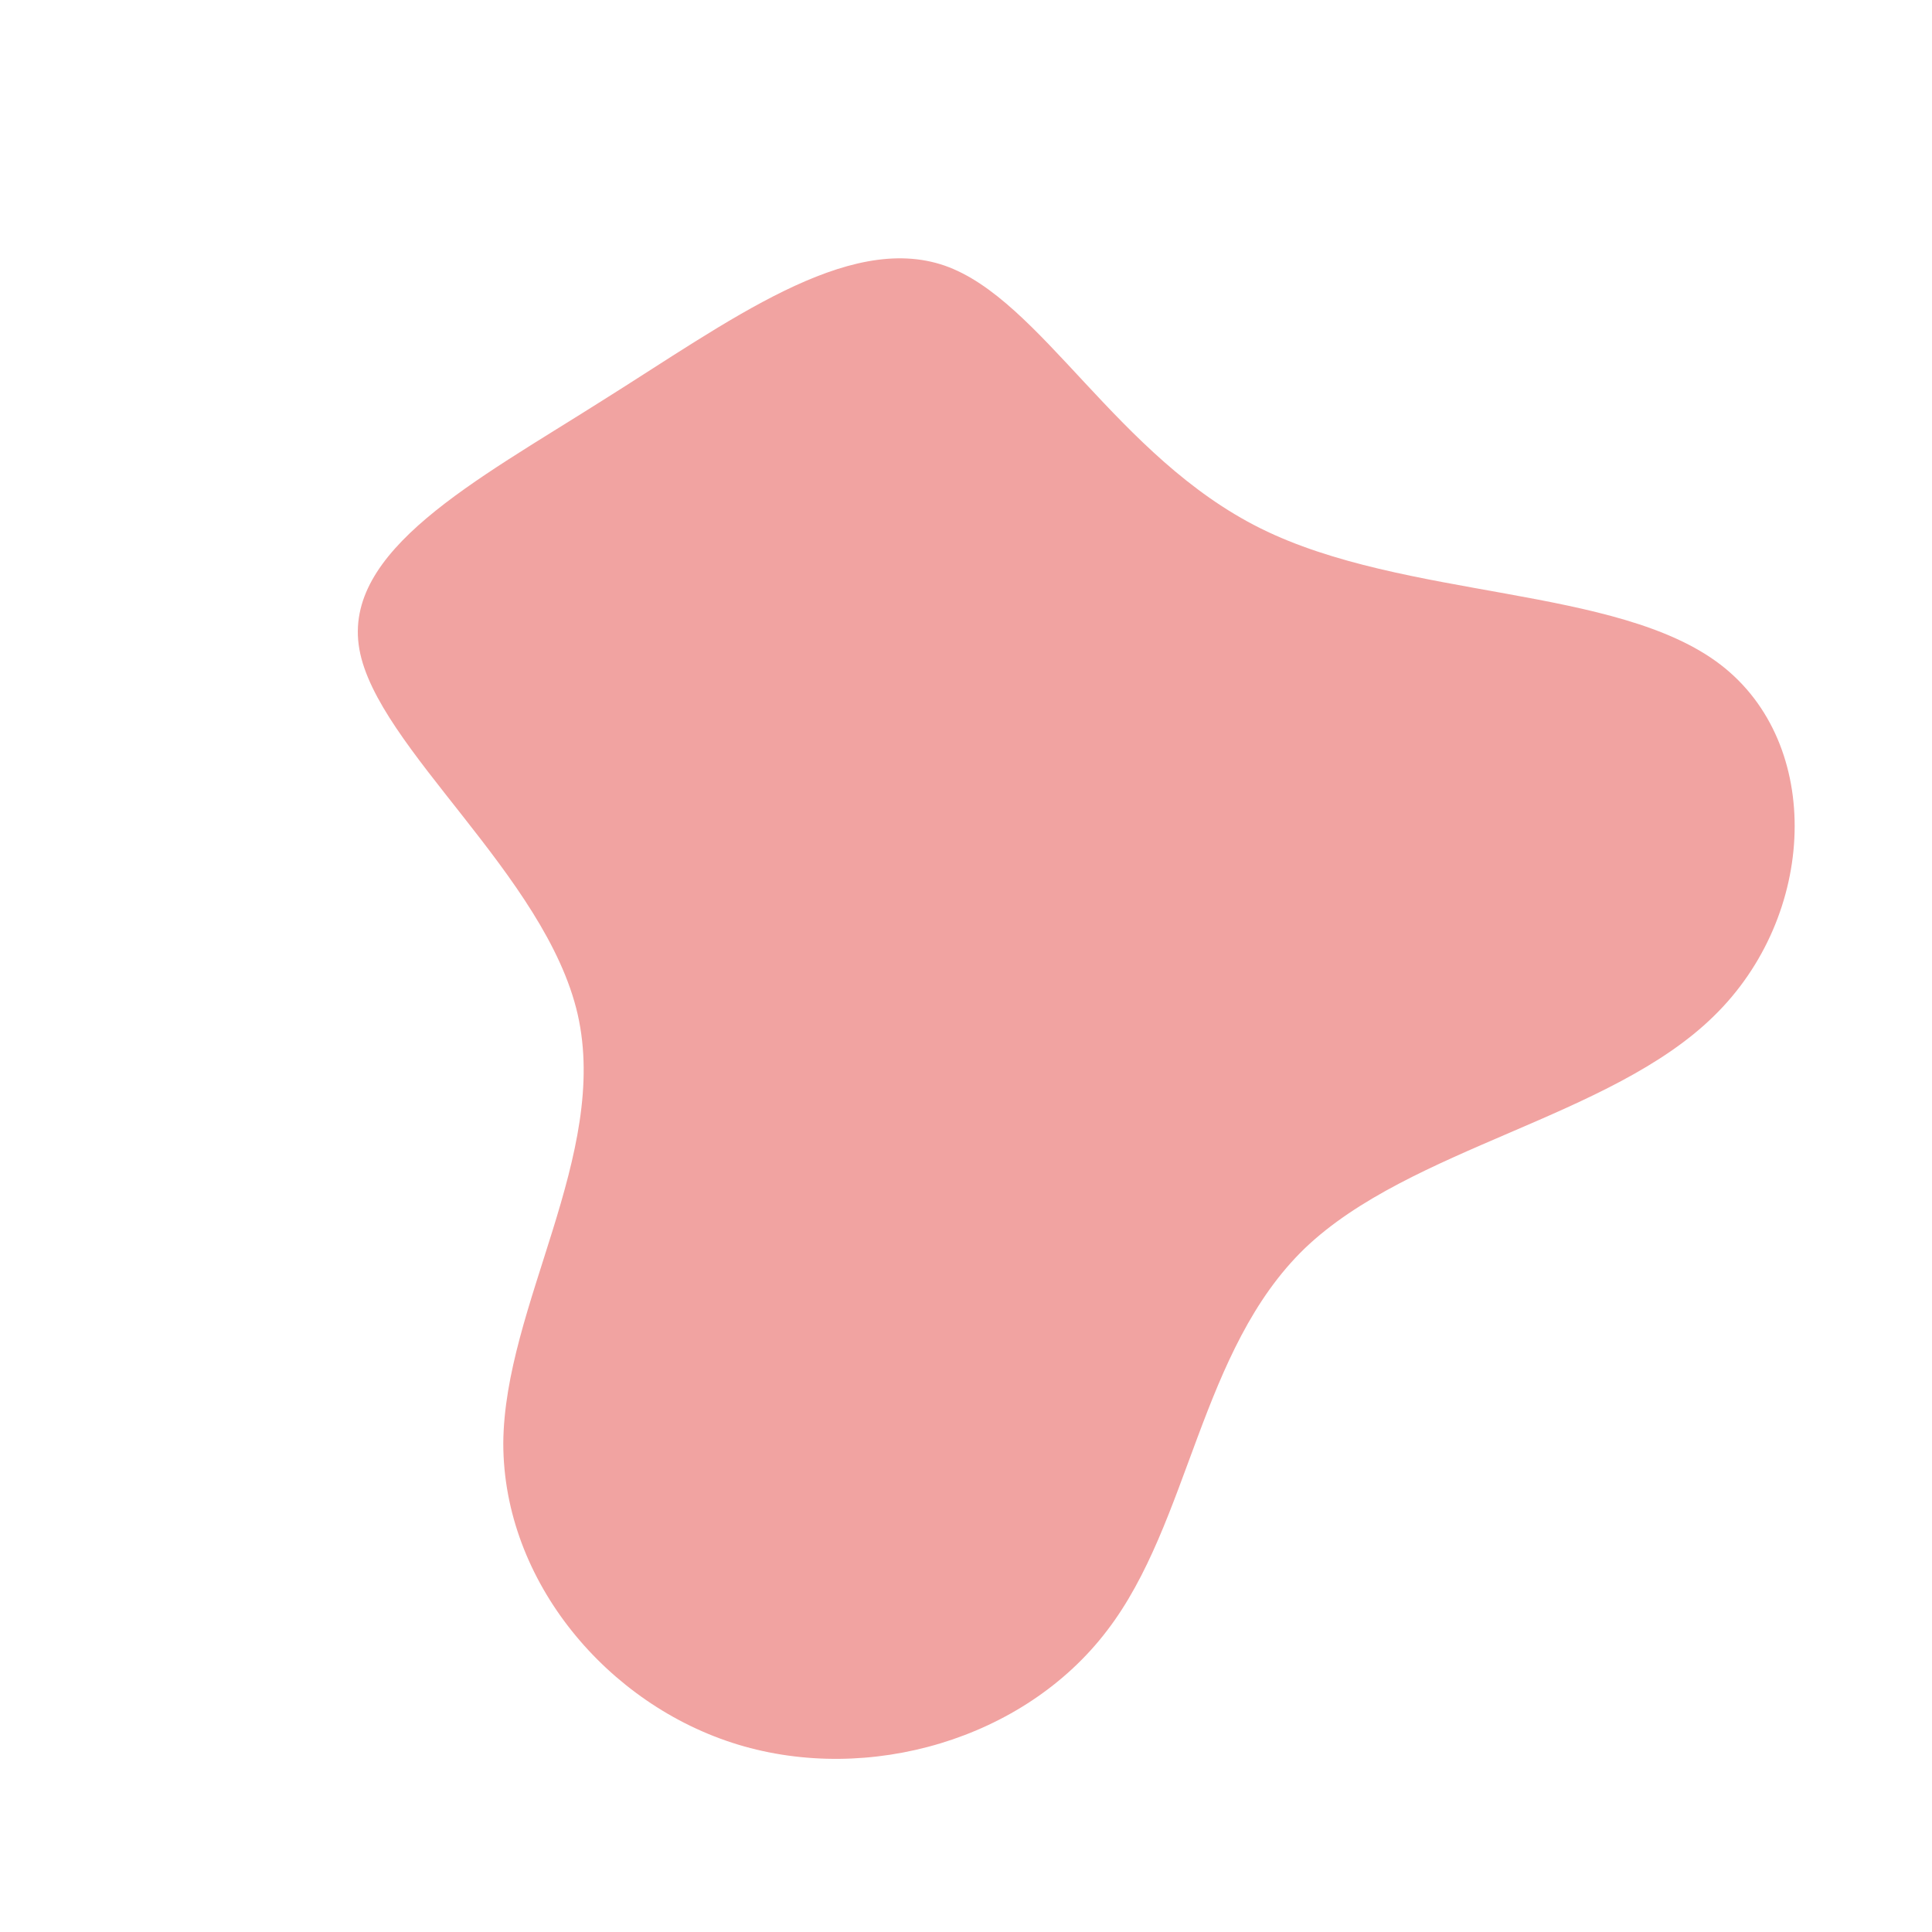 <?xml version="1.0" standalone="no"?>
<svg viewBox="0 0 200 200" xmlns="http://www.w3.org/2000/svg">
  <path fill="#F1A3A1" d="M30.5,-45.3C45.4,-37.9,67.4,-39.4,78.1,-31.2C88.8,-23,88.1,-5.2,77.4,5.2C66.7,15.7,46,18.8,35.1,29.2C24.2,39.7,23.2,57.6,14.6,68.8C6,80.1,-10.1,84.7,-23.6,80.6C-37.1,76.5,-47.9,63.7,-47.9,49.4C-47.8,35.2,-36.9,19.5,-40.2,5C-43.5,-9.4,-61,-22.6,-62.8,-32.8C-64.6,-43,-50.8,-50.2,-37.7,-58.5C-24.6,-66.7,-12.3,-76,-2.2,-72.5C7.8,-69,15.6,-52.7,30.5,-45.3Z" transform="translate(100 100)" />
</svg>
